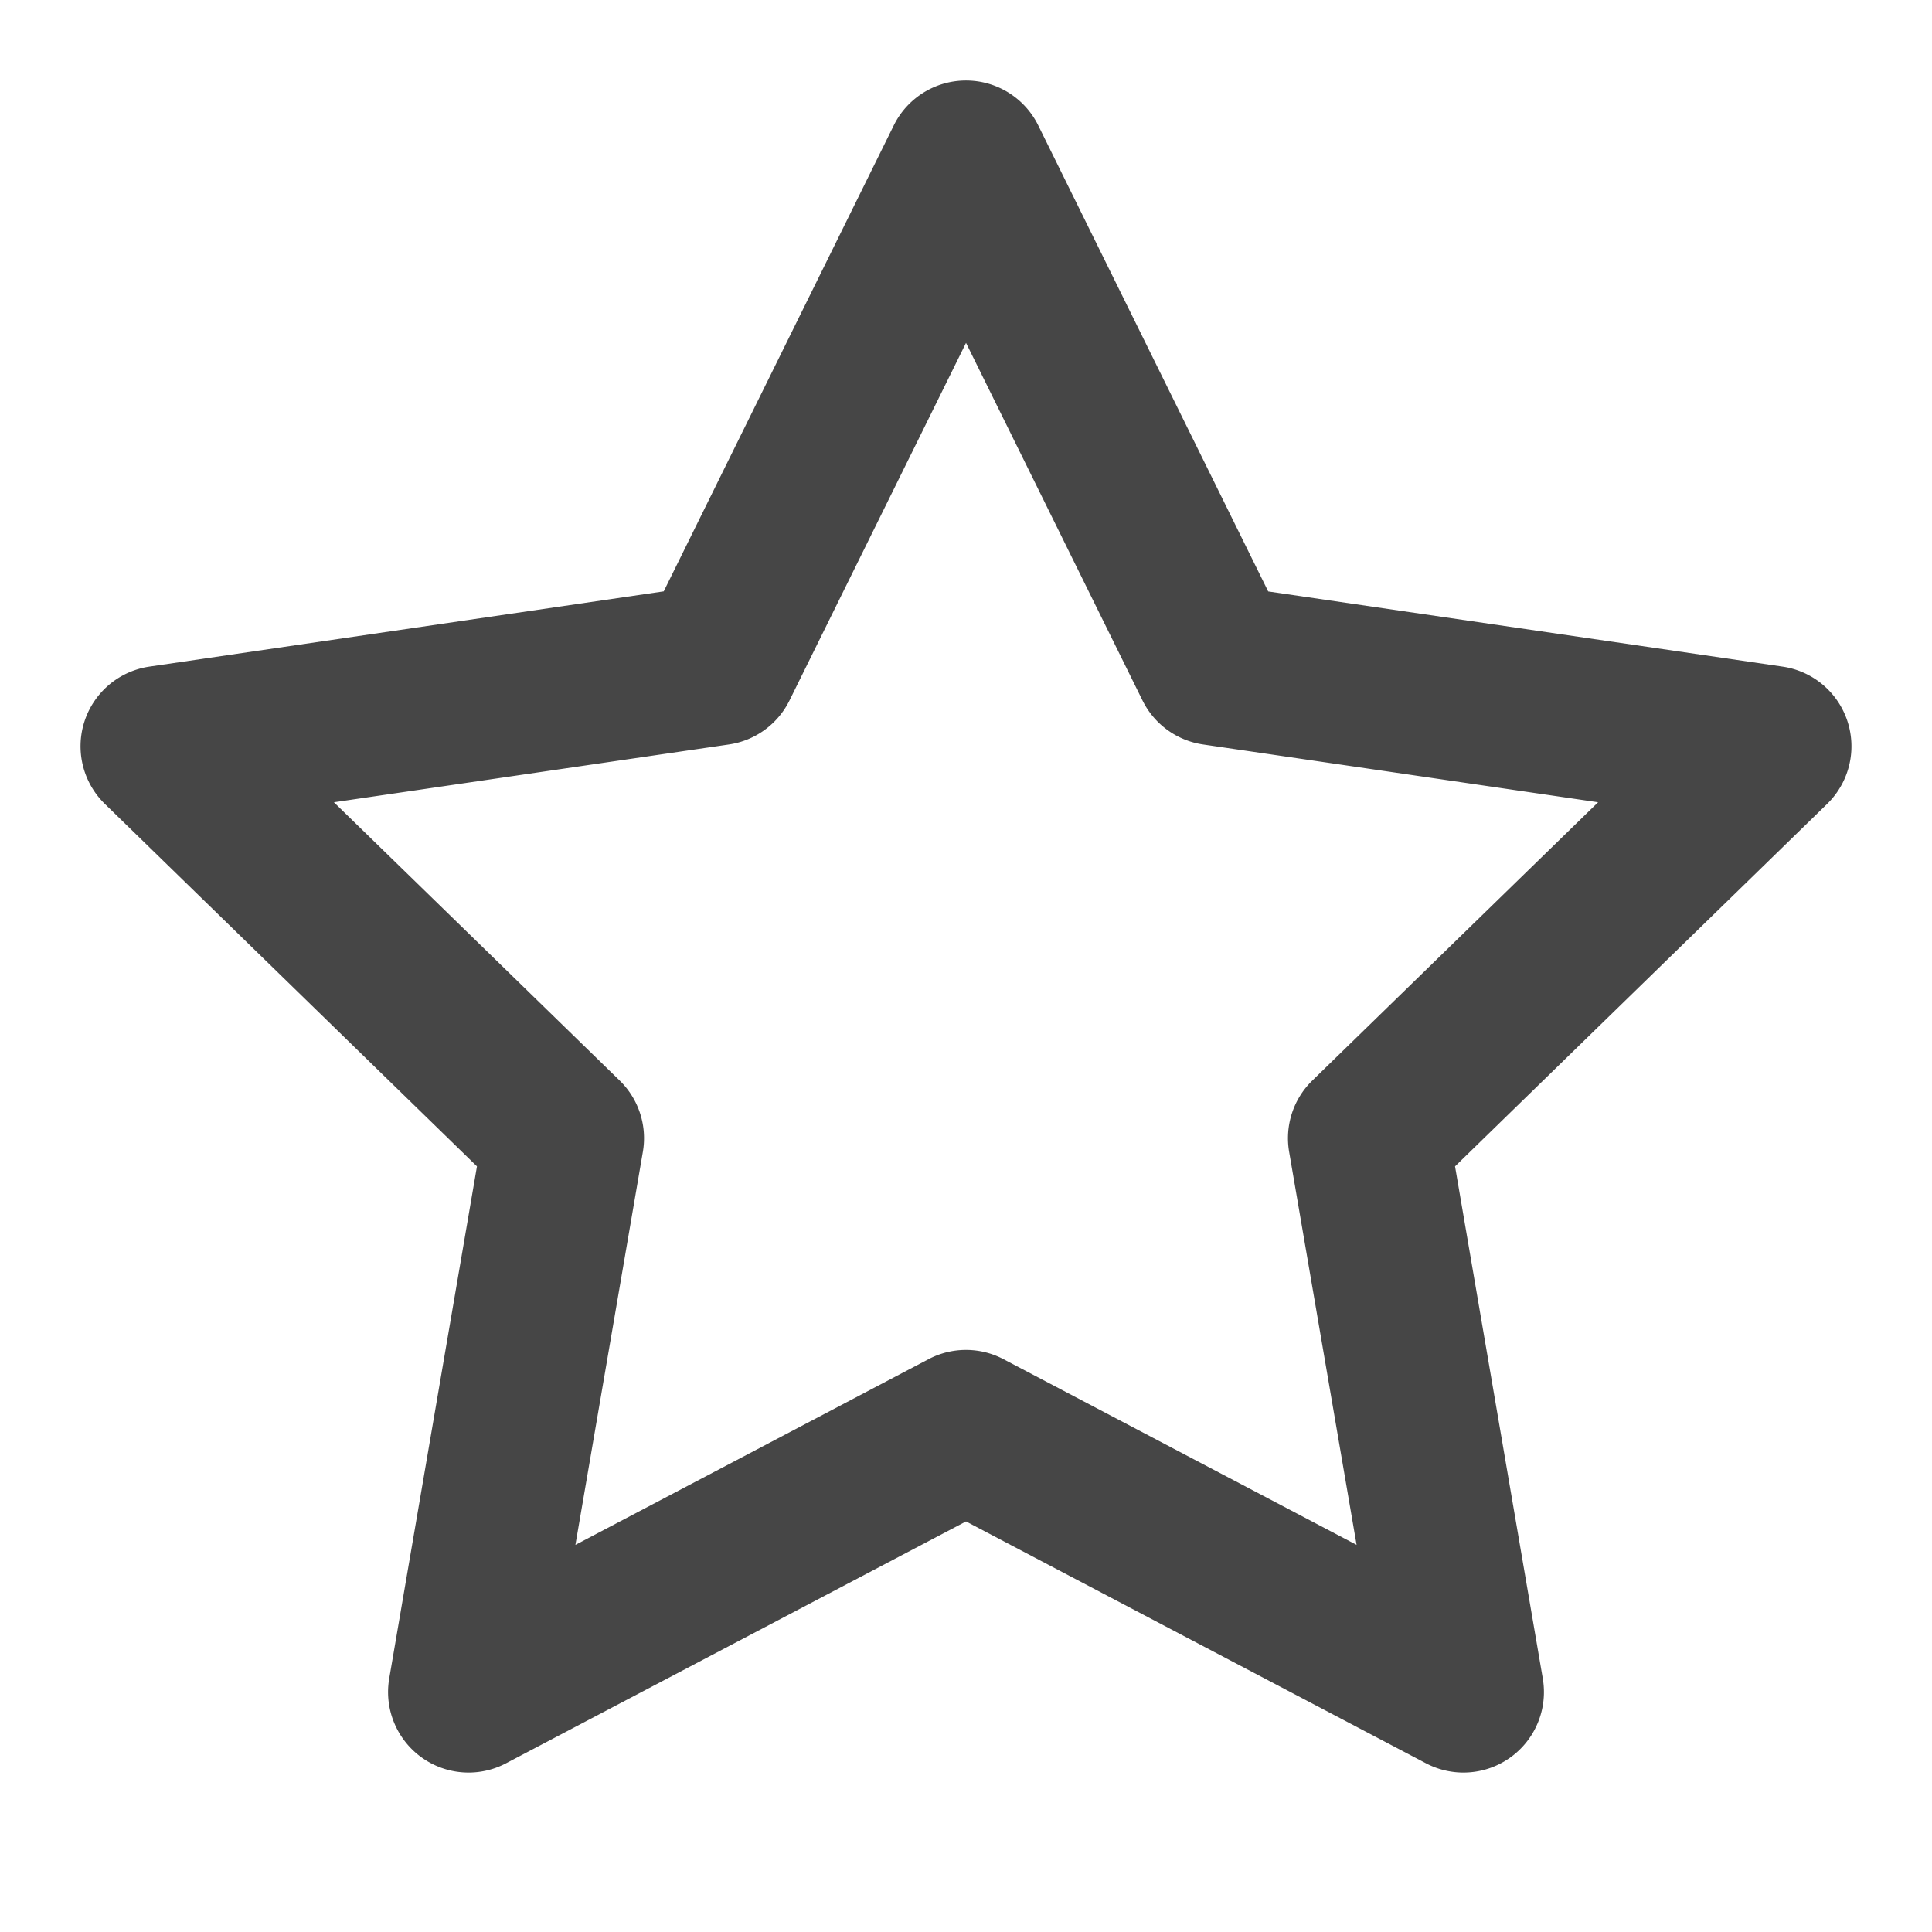 <svg xmlns="http://www.w3.org/2000/svg" width="24" height="24" fill="none" viewBox="0 0 24 24">
  <path fill="#464646" fill-rule="evenodd" d="M12 1a1 1 0 0 1 .897.557l2.857 5.79 6.39.934a1 1 0 0 1 .554 1.705l-4.623 4.503 1.09 6.362a1 1 0 0 1-1.45 1.054L12 18.9l-5.715 3.005a1 1 0 0 1-1.45-1.054l1.09-6.362-4.623-4.503a1 1 0 0 1 .553-1.705l6.39-.935 2.858-5.789A1 1 0 0 1 12 1Zm0 3.26L9.807 8.702a1 1 0 0 1-.752.546l-4.907.718 3.55 3.457a1 1 0 0 1 .288.885l-.838 4.883 4.387-2.307a1 1 0 0 1 .93 0l4.387 2.307-.838-4.883a1 1 0 0 1 .288-.885l3.55-3.457-4.907-.718a1 1 0 0 1-.752-.546L12 4.259Z" clip-rule="evenodd"/>
</svg>
